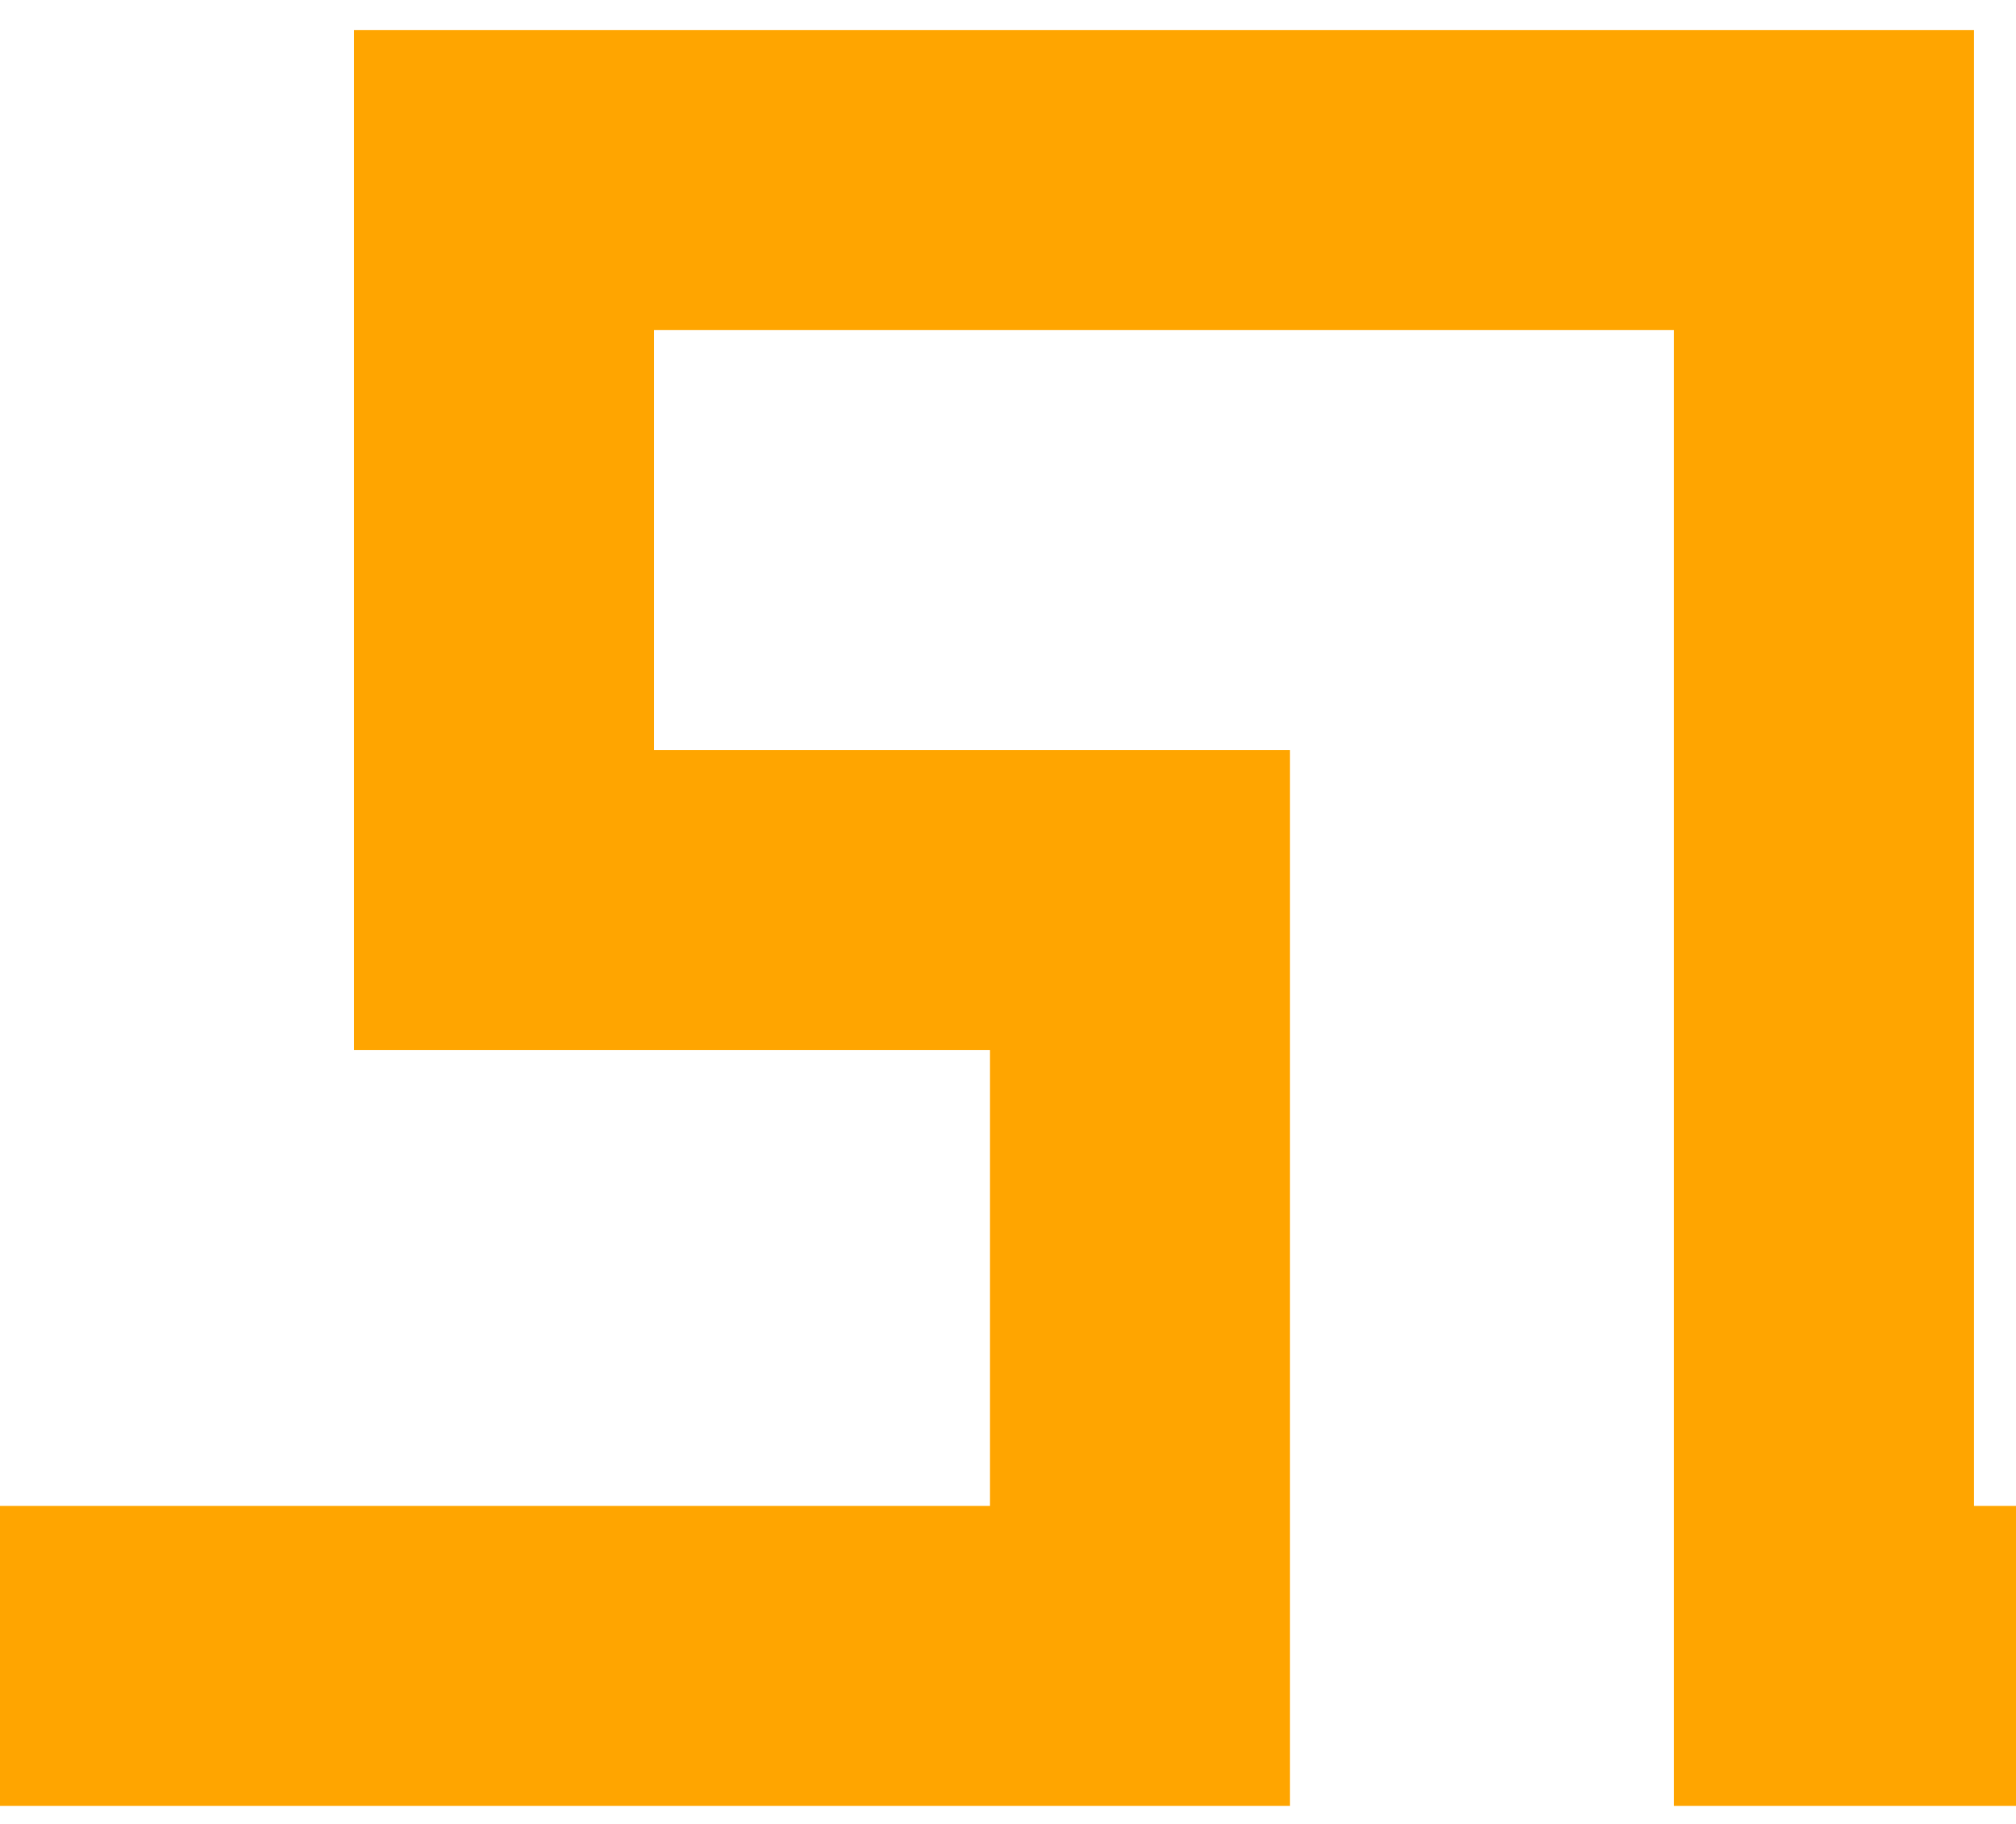 <svg version="1.1" xmlns="http://www.w3.org/2000/svg" viewBox="0 0 16.8 15.2">
  <style type="text/css">
      line, polyline { fill: none; stroke: orange; stroke-width: 2.5; }
  </style>
    <polyline fill="none" stroke="#000" stroke-width="3" points="-1,13.8 9.5,13.8 9.5,7.5 4.2,7.5 4.2,1.5 15.2,1.5 15.2,13.8 16.8,13.8 "/>
</svg>

